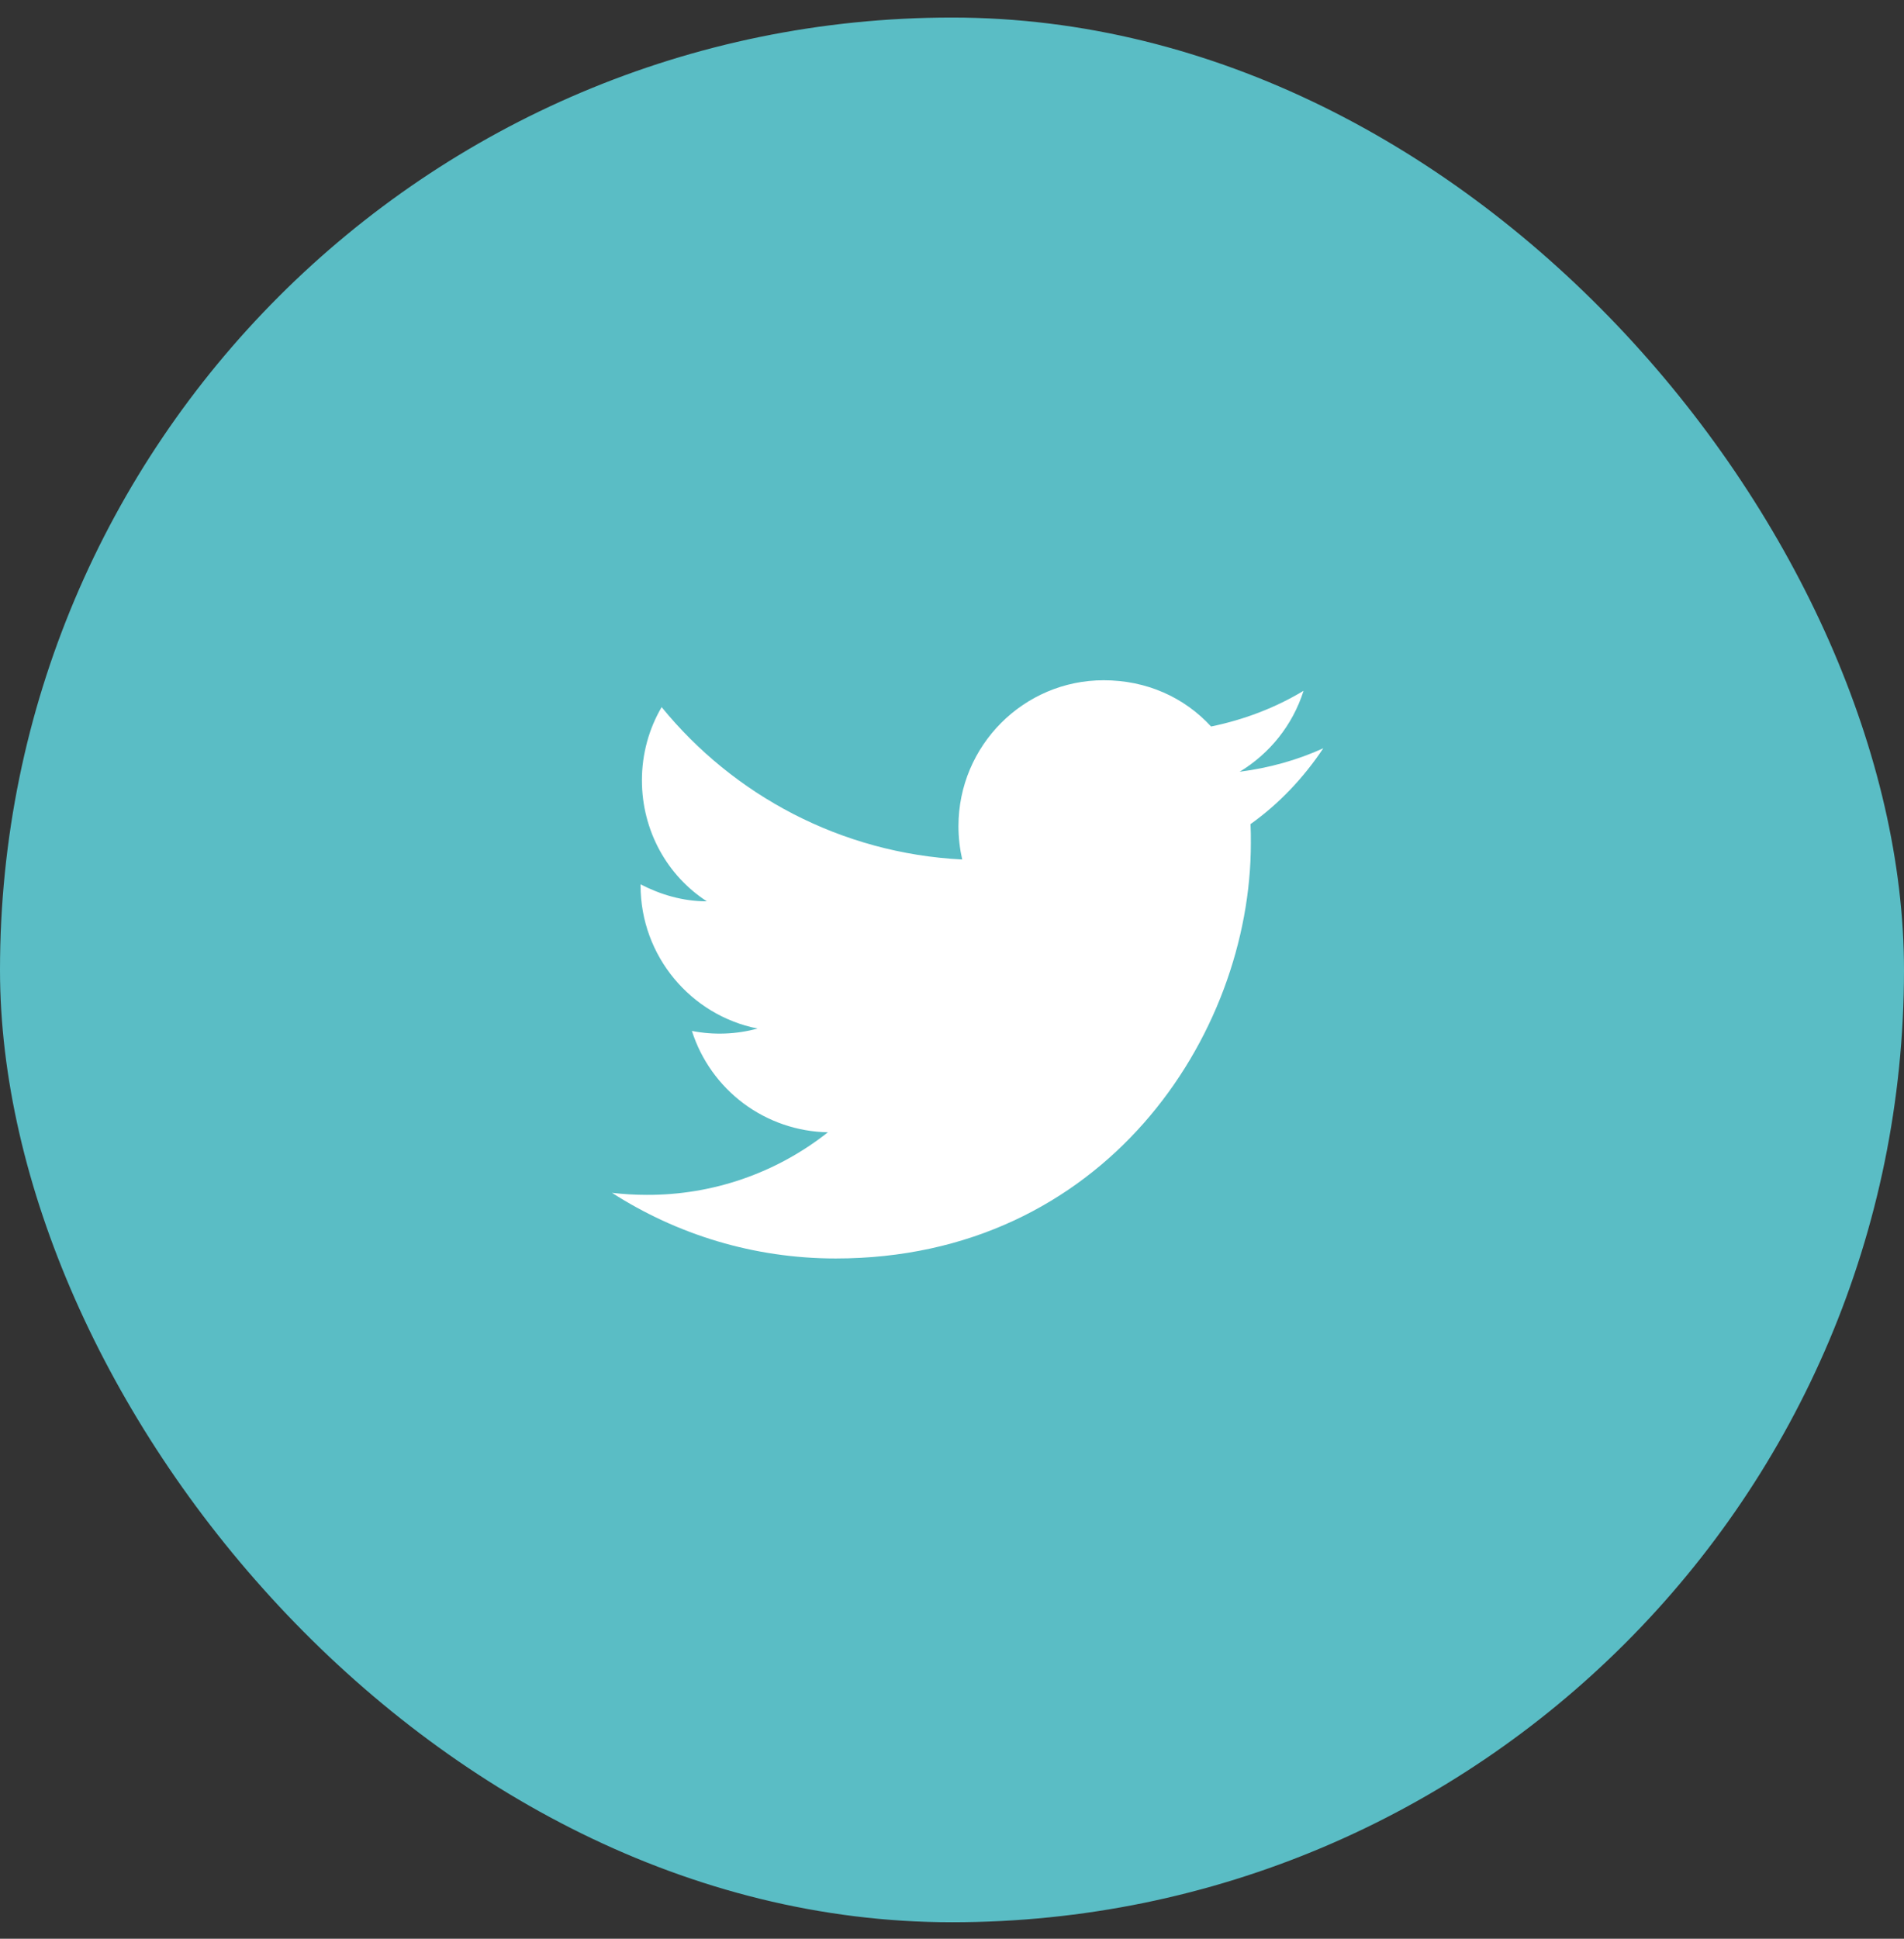<svg width="56" height="57" viewBox="0 0 56 57" fill="none" xmlns="http://www.w3.org/2000/svg">
<rect x="0" y="0" width="56" height="57" fill="#333333" stroke="none"/>
<rect y="0.516" width="56" height="56" rx="28" fill="#5ABDC5"/>
<g clip-path="url(#clip0_9_788)">
<path d="M38.92 22C38.15 22.35 37.32 22.58 36.46 22.69C37.34 22.16 38.02 21.32 38.34 20.31C37.51 20.81 36.59 21.16 35.62 21.36C34.83 20.5 33.72 20 32.46 20C30.11 20 28.19 21.92 28.19 24.29C28.19 24.63 28.23 24.96 28.3 25.27C24.74 25.09 21.57 23.38 19.46 20.79C19.09 21.42 18.88 22.16 18.88 22.94C18.88 24.43 19.63 25.75 20.79 26.5C20.08 26.5 19.42 26.3 18.84 26V26.03C18.84 28.11 20.32 29.85 22.28 30.24C21.651 30.412 20.99 30.436 20.35 30.31C20.622 31.163 21.154 31.908 21.871 32.443C22.588 32.977 23.455 33.274 24.35 33.29C22.834 34.49 20.954 35.139 19.02 35.13C18.68 35.13 18.34 35.11 18 35.07C19.9 36.29 22.16 37 24.58 37C32.46 37 36.79 30.46 36.79 24.79C36.79 24.6 36.79 24.42 36.78 24.23C37.62 23.63 38.34 22.87 38.92 22Z" fill="white"/>
</g>
<defs>
<clipPath id="clip0_9_788">
<rect width="32" height="32" fill="white" transform="translate(12 12.516)"/>
</clipPath>
</defs>
</svg>
